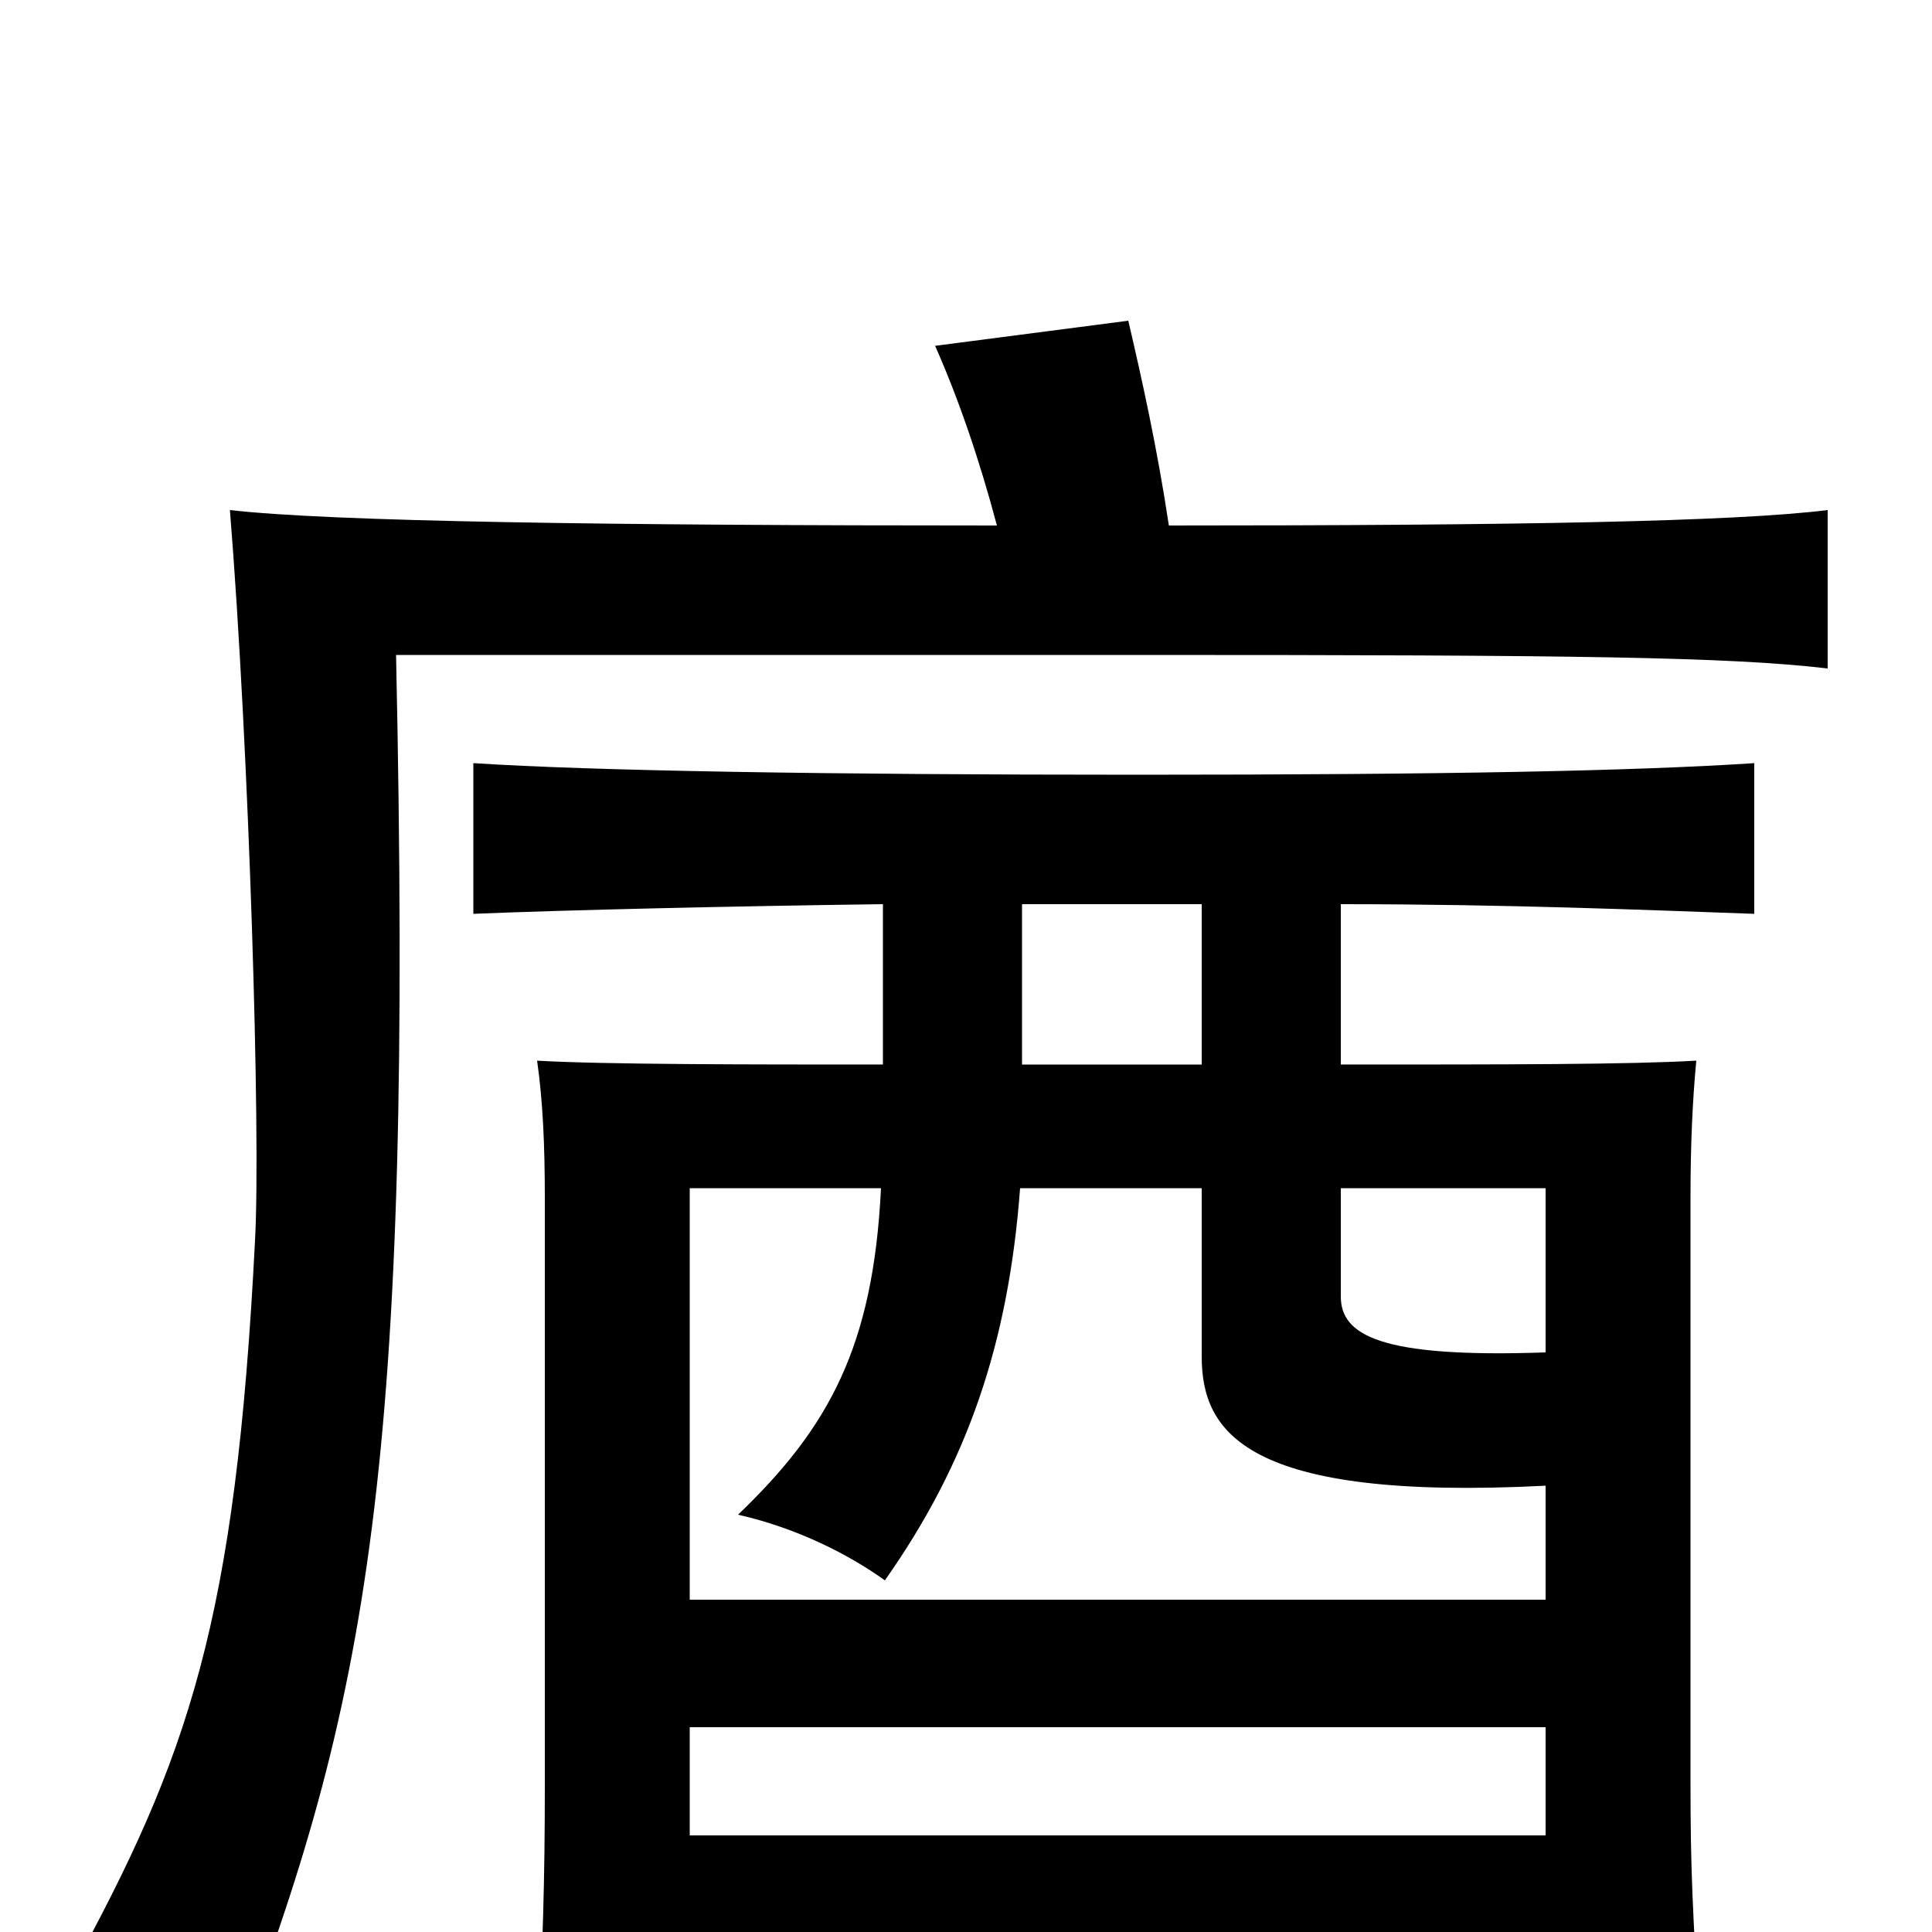 <svg xmlns="http://www.w3.org/2000/svg" viewBox="0 -1000 1000 1000">
	<path fill="#000000" d="M516 -728C315 -728 171 -730 119 -736C129 -612 135 -412 132 -358C122 -161 98 -91 36 22C73 33 98 47 120 65C191 -119 214 -241 205 -661H591C816 -661 895 -660 946 -654V-736C898 -730 785 -728 605 -728C599 -768 591 -804 584 -834L484 -821C496 -794 507 -762 516 -728ZM357 -106H800V-50H357ZM694 -449V-532C780 -532 852 -529 908 -527V-605C847 -601 750 -599 589 -599C428 -599 307 -601 245 -605V-527C293 -529 380 -531 457 -532V-449C388 -449 313 -449 278 -451C281 -430 282 -407 282 -380V-75C282 -28 281 8 278 65H357V16H800V54H880C876 -13 875 -32 875 -78V-380C875 -407 876 -430 878 -451C843 -449 780 -449 694 -449ZM529 -449V-532H622V-449ZM622 -385V-298C622 -259 644 -223 800 -231V-172H357V-385H456C452 -303 429 -261 382 -216C413 -209 440 -195 458 -182C501 -243 522 -305 528 -385ZM800 -300C714 -297 694 -309 694 -329V-385H800Z"/>
</svg>